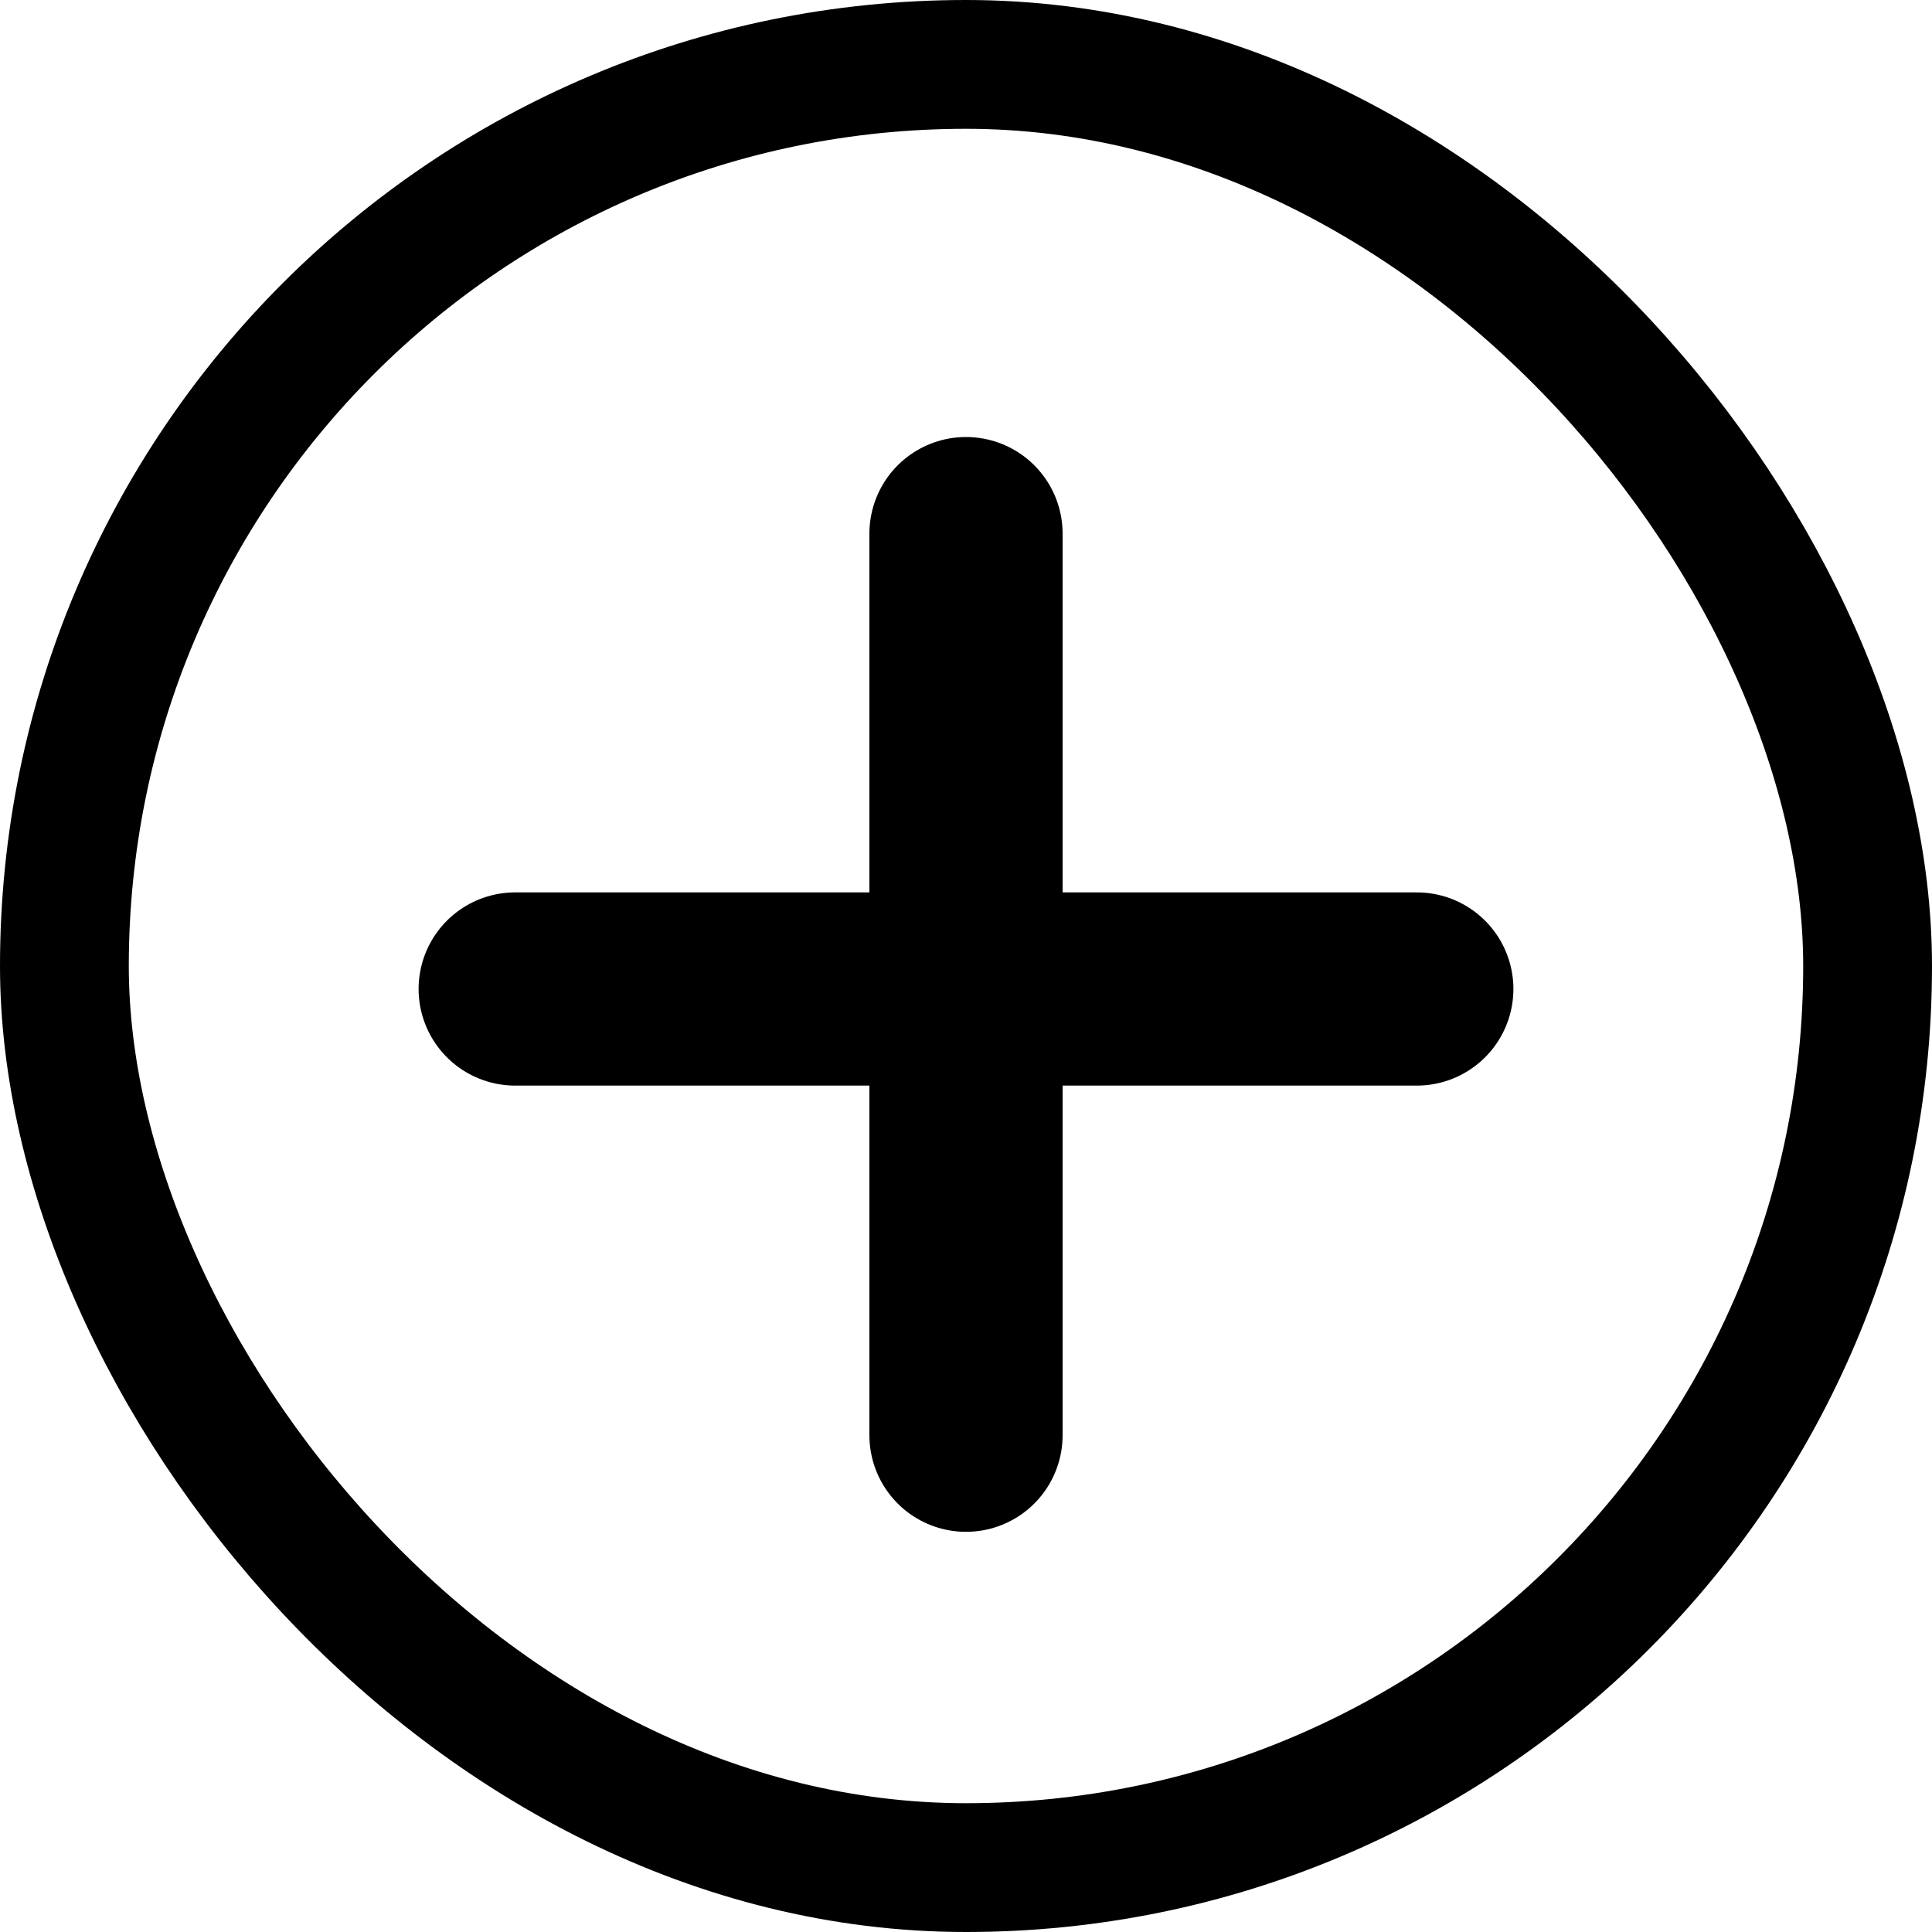 <svg xmlns="http://www.w3.org/2000/svg" width="30" height="30" viewBox="0 0 30 30"><g transform="translate(-7 -6)"><g transform="translate(7 6)" fill="none" stroke="#000" stroke-width="2"><rect width="30" height="30" rx="15" stroke="none"/><rect x="1" y="1" width="28" height="28" rx="14" fill="none"/></g><line y2="14" transform="translate(22 14.286)" fill="none" stroke="#000" stroke-linecap="round" stroke-width="3"/><line x1="14" transform="translate(15 21.357)" fill="none" stroke="#000" stroke-linecap="round" stroke-width="3"/></g></svg>